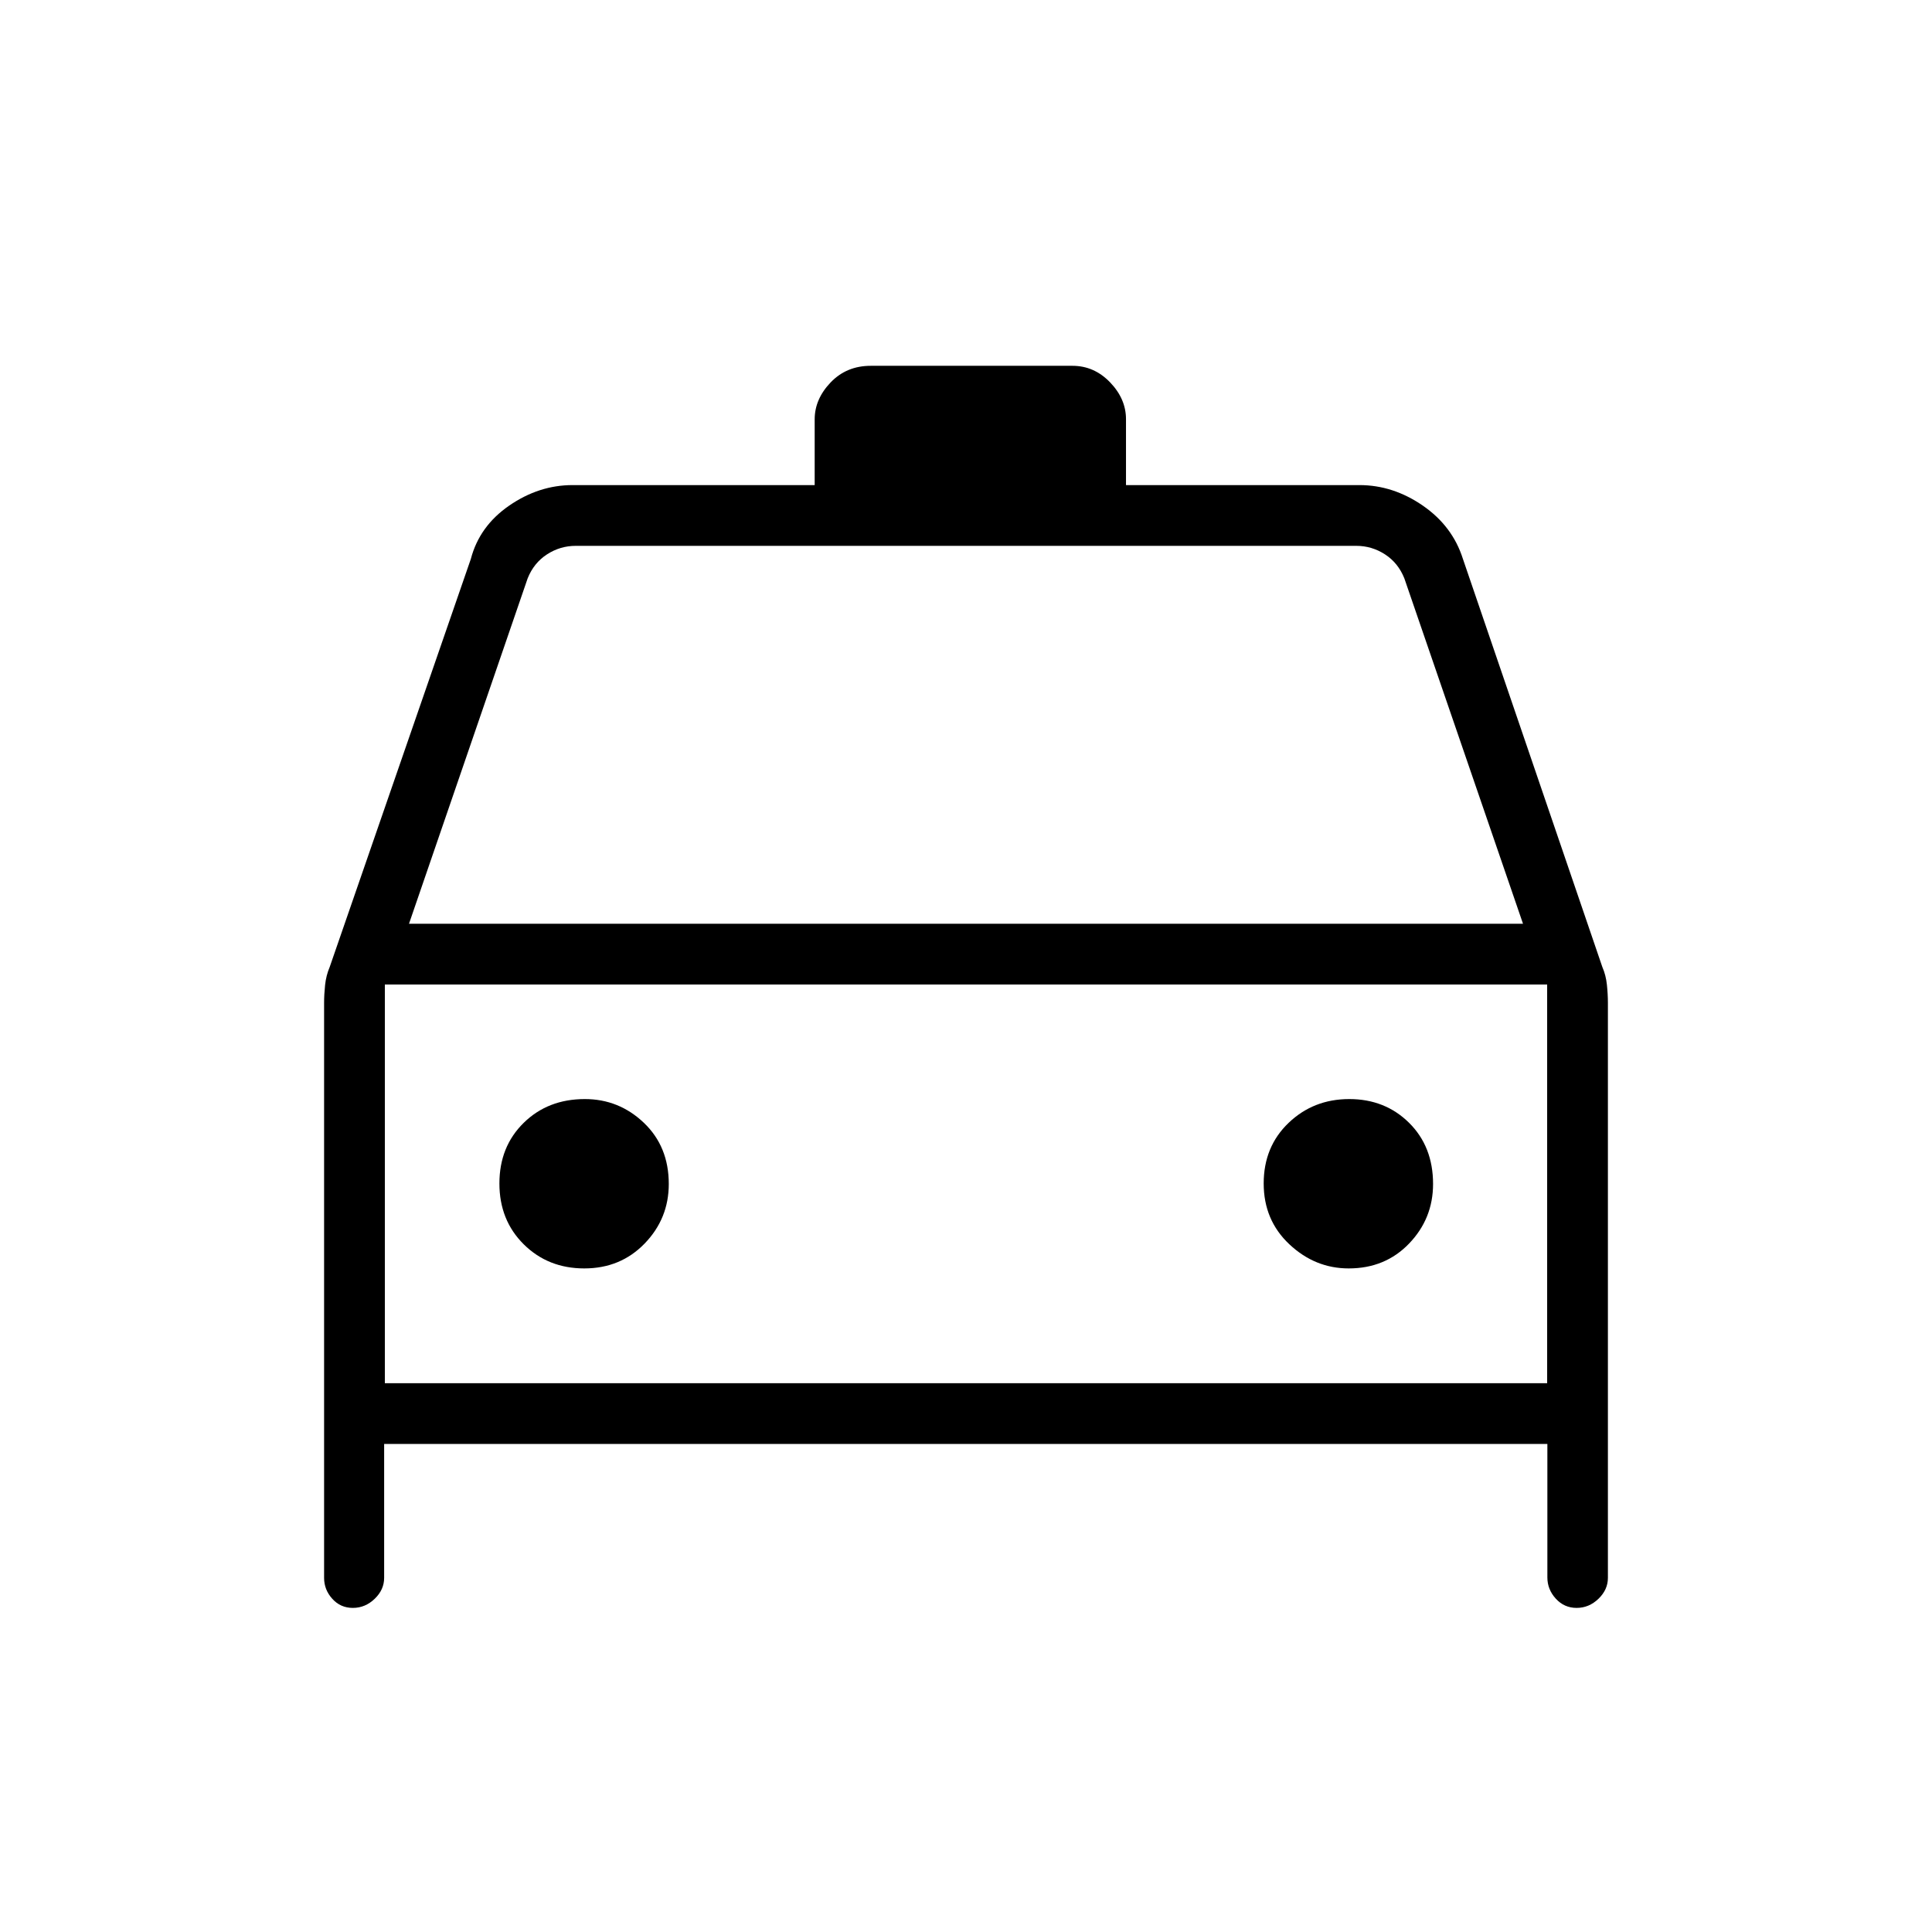 <svg xmlns="http://www.w3.org/2000/svg" height="48" viewBox="0 -960 960 960" width="48"><path d="M190.88-242.5v66.54q0 5.88-4.7 10.4-4.7 4.52-10.84 4.52-6.15 0-10.22-4.52-4.08-4.52-4.08-10.4v-285.67q0-4.26.5-8.96.5-4.7 2.28-8.9l70.14-202.78q4.27-16.29 19.05-26.49 14.79-10.2 31.49-10.2h120.31v-32.67q0-10.04 7.9-18.32 7.91-8.28 19.94-8.28h100.26q10.78 0 18.69 8.22 7.9 8.22 7.9 18.3v32.75h116q16.7 0 31.49 10.2 14.78 10.2 19.93 26.49l69.27 202.75q1.77 4.06 2.27 8.81.5 4.76.5 9.08v285.67q0 5.88-4.7 10.4-4.7 4.52-10.85 4.52-6.14 0-10.33-4.58-4.2-4.59-4.2-10.57v-66.31h-578ZM203.23-501h553.54l-58.96-171.62q-3.08-7.69-9.62-11.92-6.54-4.23-14.23-4.23H286.04q-7.69 0-14.23 4.23t-9.62 11.92L203.23-501Zm-12 30.19v198.12-198.12Zm99.1 141.08q18.02 0 30-12.38t11.98-29.58q0-18.6-12.38-30.4-12.38-11.79-29.33-11.79-18.36 0-30.4 11.83-12.05 11.84-12.05 30.1t12.09 30.24q12.08 11.98 30.09 11.98Zm379.84 0q18.14 0 30.02-12.38 11.89-12.38 11.89-29.58 0-18.6-11.93-30.4-11.92-11.79-29.71-11.79t-30.15 11.83q-12.37 11.84-12.37 30.1t12.77 30.24q12.76 11.98 29.48 11.98Zm-478.94 57.04h577.54v-198.12H191.23v198.12Z"/></svg>